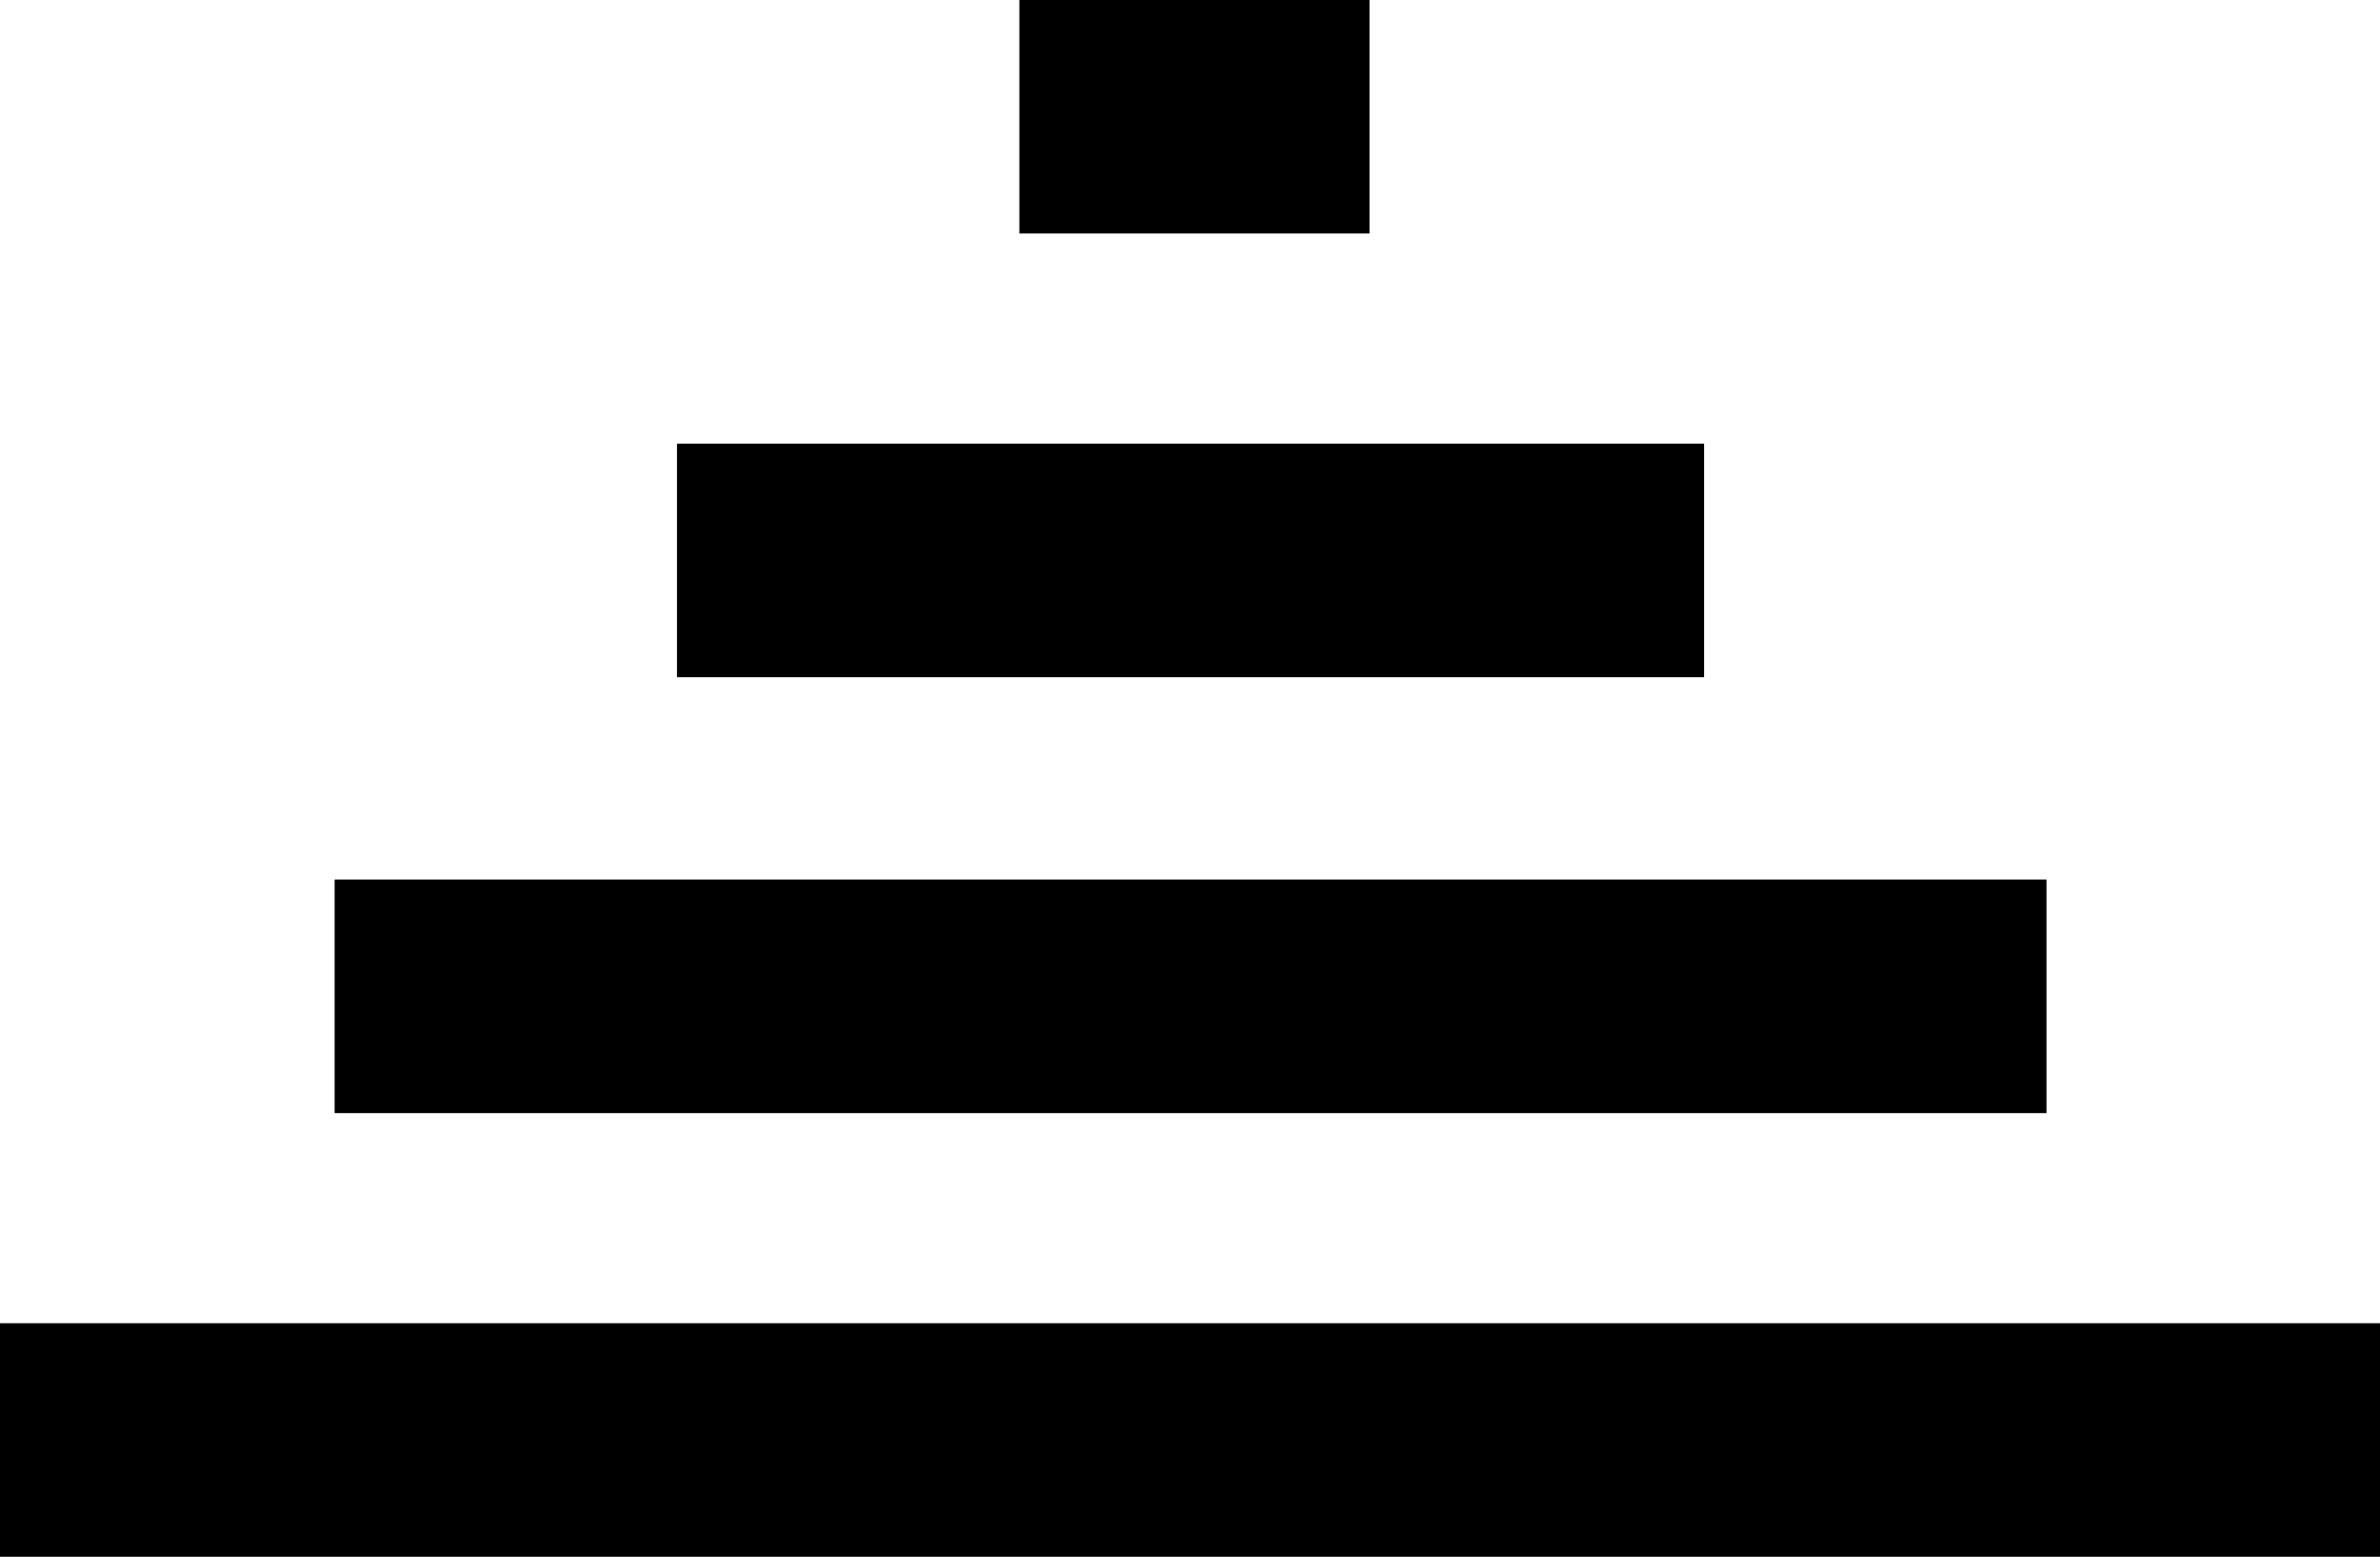 <svg viewBox="0 0 1566 1024" version="1.1" xmlns="http://www.w3.org/2000/svg" width="1566" height="1024"><path d="M445.44 291.84h675.84v153.6H445.44zM220.16 578.56h1126.4v153.6H220.16zM0 870.4h1566.72v153.6H0zM670.72 0h230.4v153.6h-230.4z"></path></svg>
